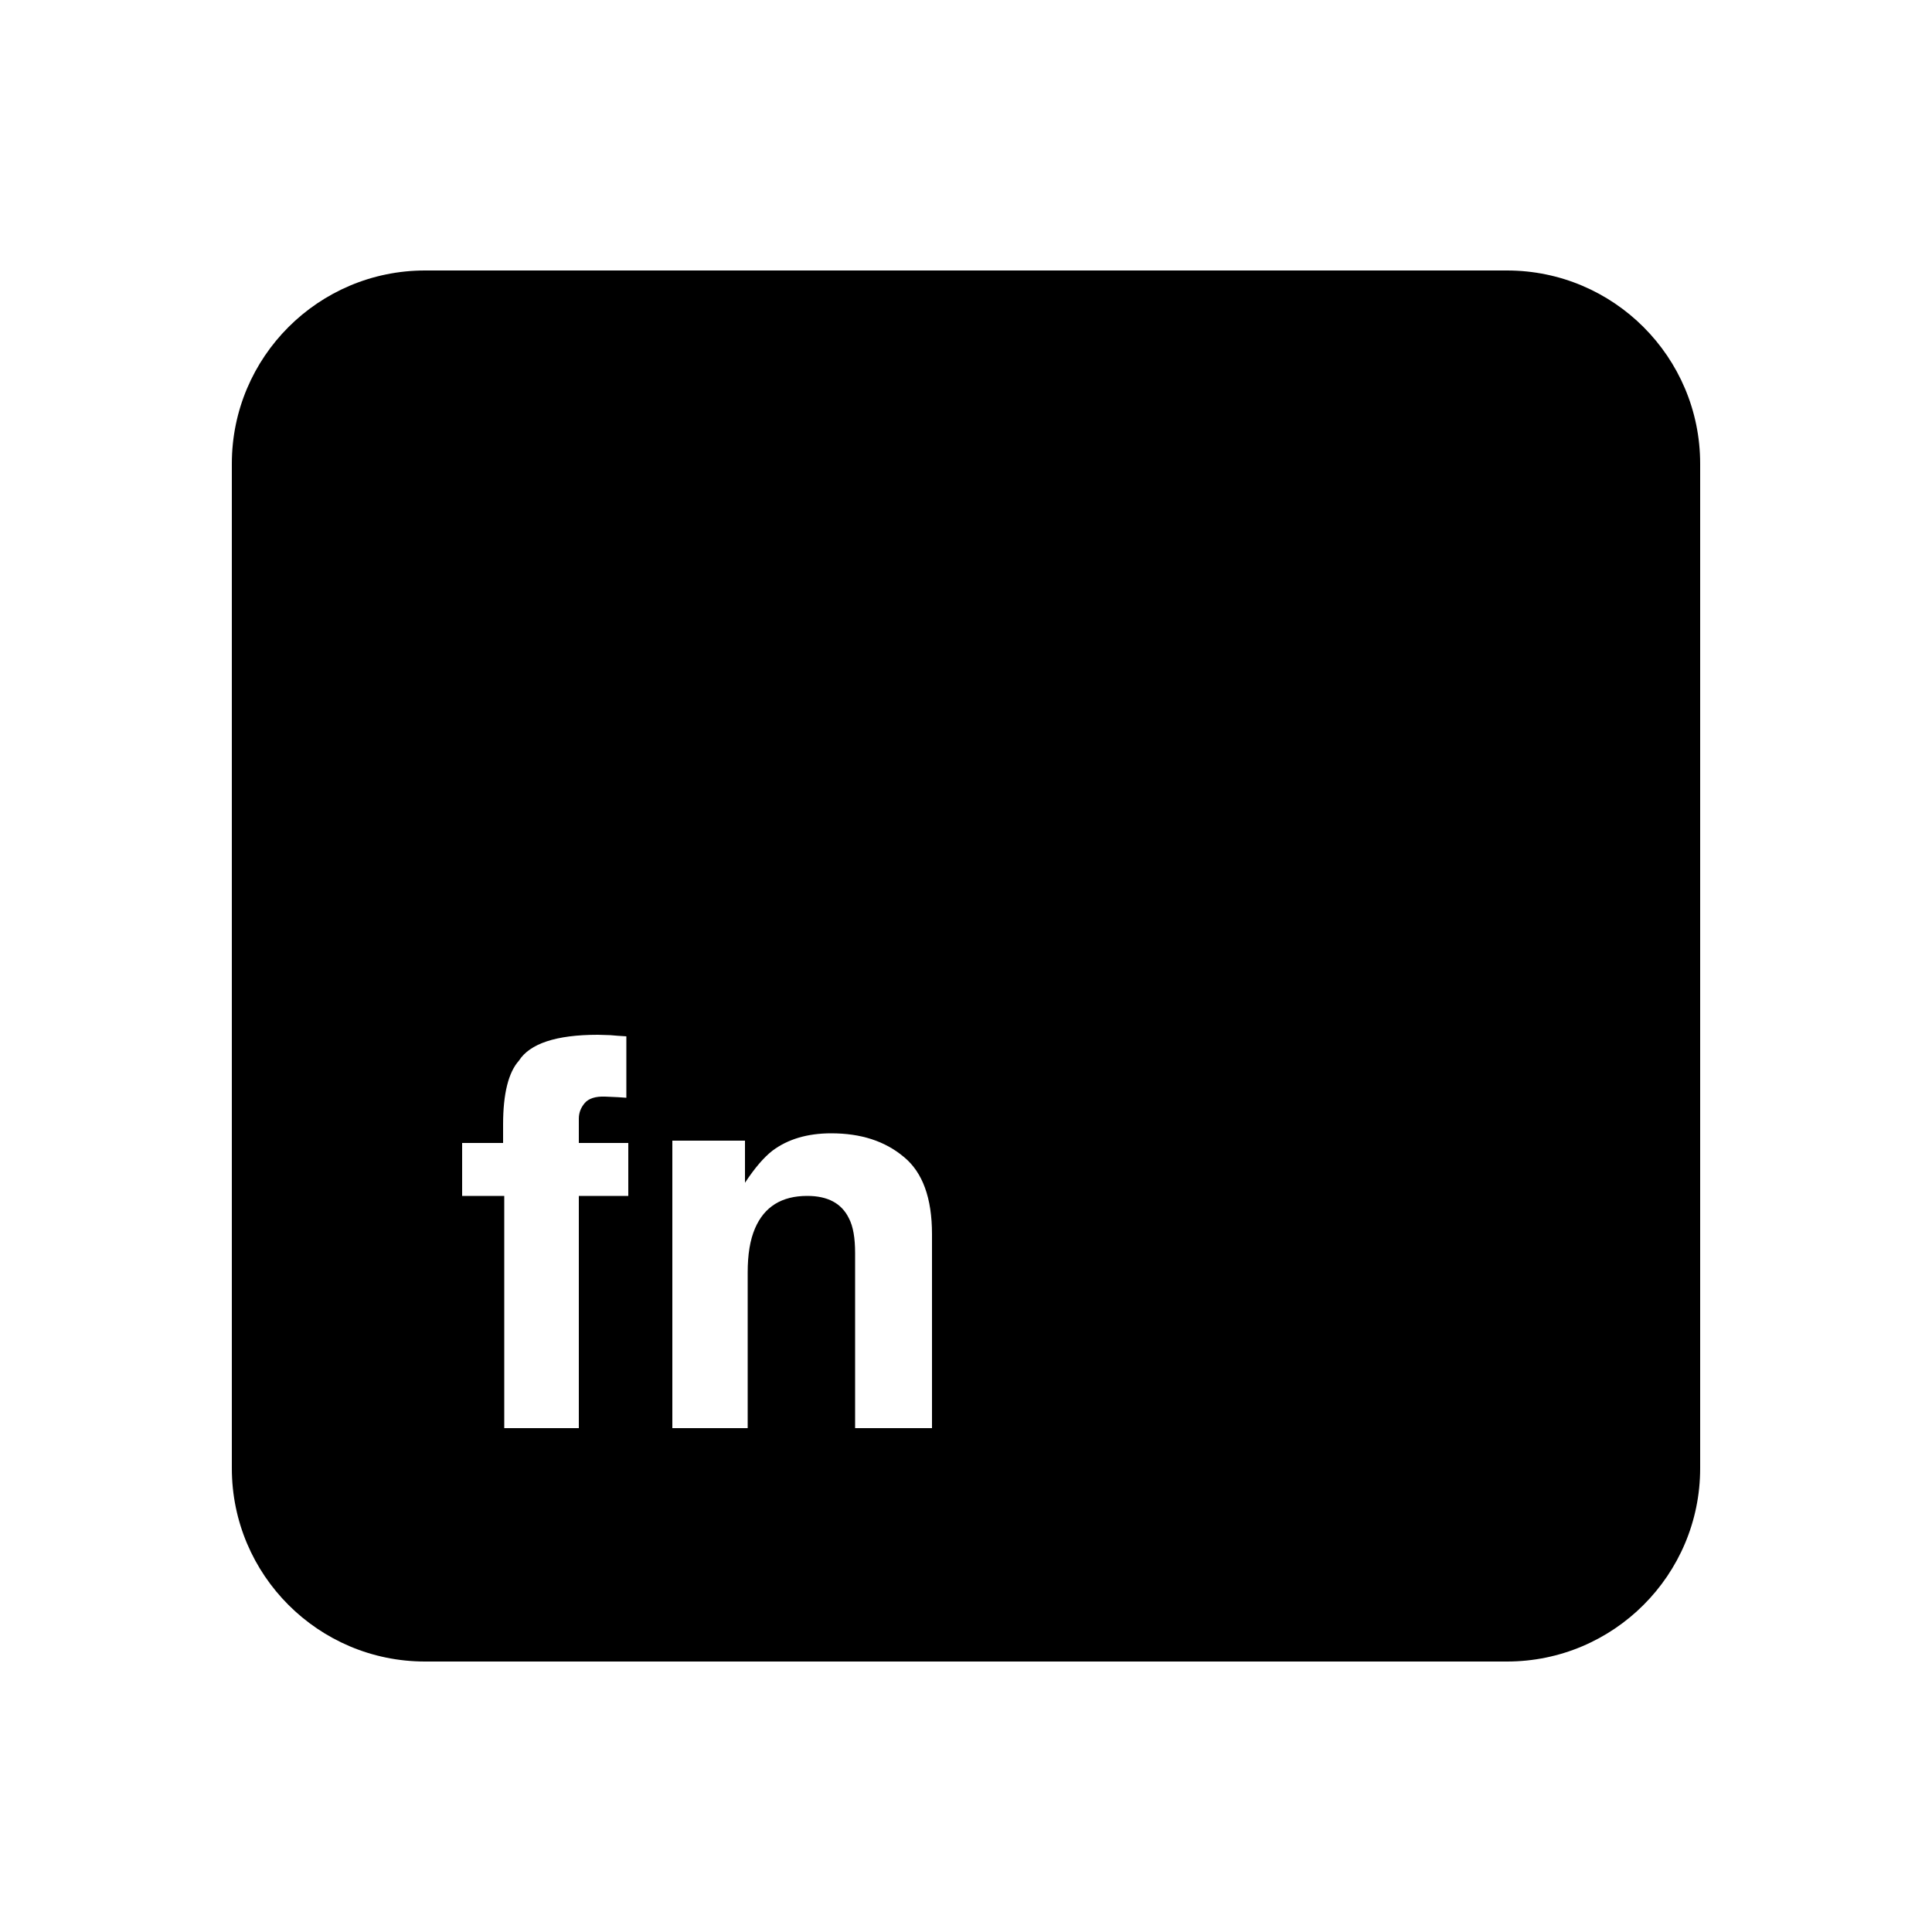 <svg xmlns="http://www.w3.org/2000/svg" viewBox="0 0 50 50"><path d="M39 7H11c-2.76 0-5 2.24-5 5v26c0 2.76 2.24 5 5 5h28c2.76 0 5-2.24 5-5V12c0-2.76-2.24-5-5-5zM16.26 29.58v1.37h-1.28v6.01h-1.93v-6.01h-1.09v-1.37h1.06v-.48c0-.8.14-1.35.41-1.65.28-.44.96-.67 2.04-.67.12 0 .23.01.33.01.1.01.24.02.41.03v1.59c-.1-.01-.29-.02-.55-.03-.25-.01-.43.05-.53.17s-.15.25-.15.4v.63h1.28zm7.86 7.38h-1.99v-4.53c0-.39-.05-.69-.16-.9-.19-.39-.55-.58-1.08-.58-.66 0-1.11.28-1.35.84-.13.3-.19.68-.19 1.14v4.03H17.4v-7.44h1.88v1.09c.25-.38.49-.66.71-.83.4-.3.91-.45 1.52-.45.77 0 1.39.2 1.88.61.49.4.73 1.07.73 2v5.02z"/></svg>